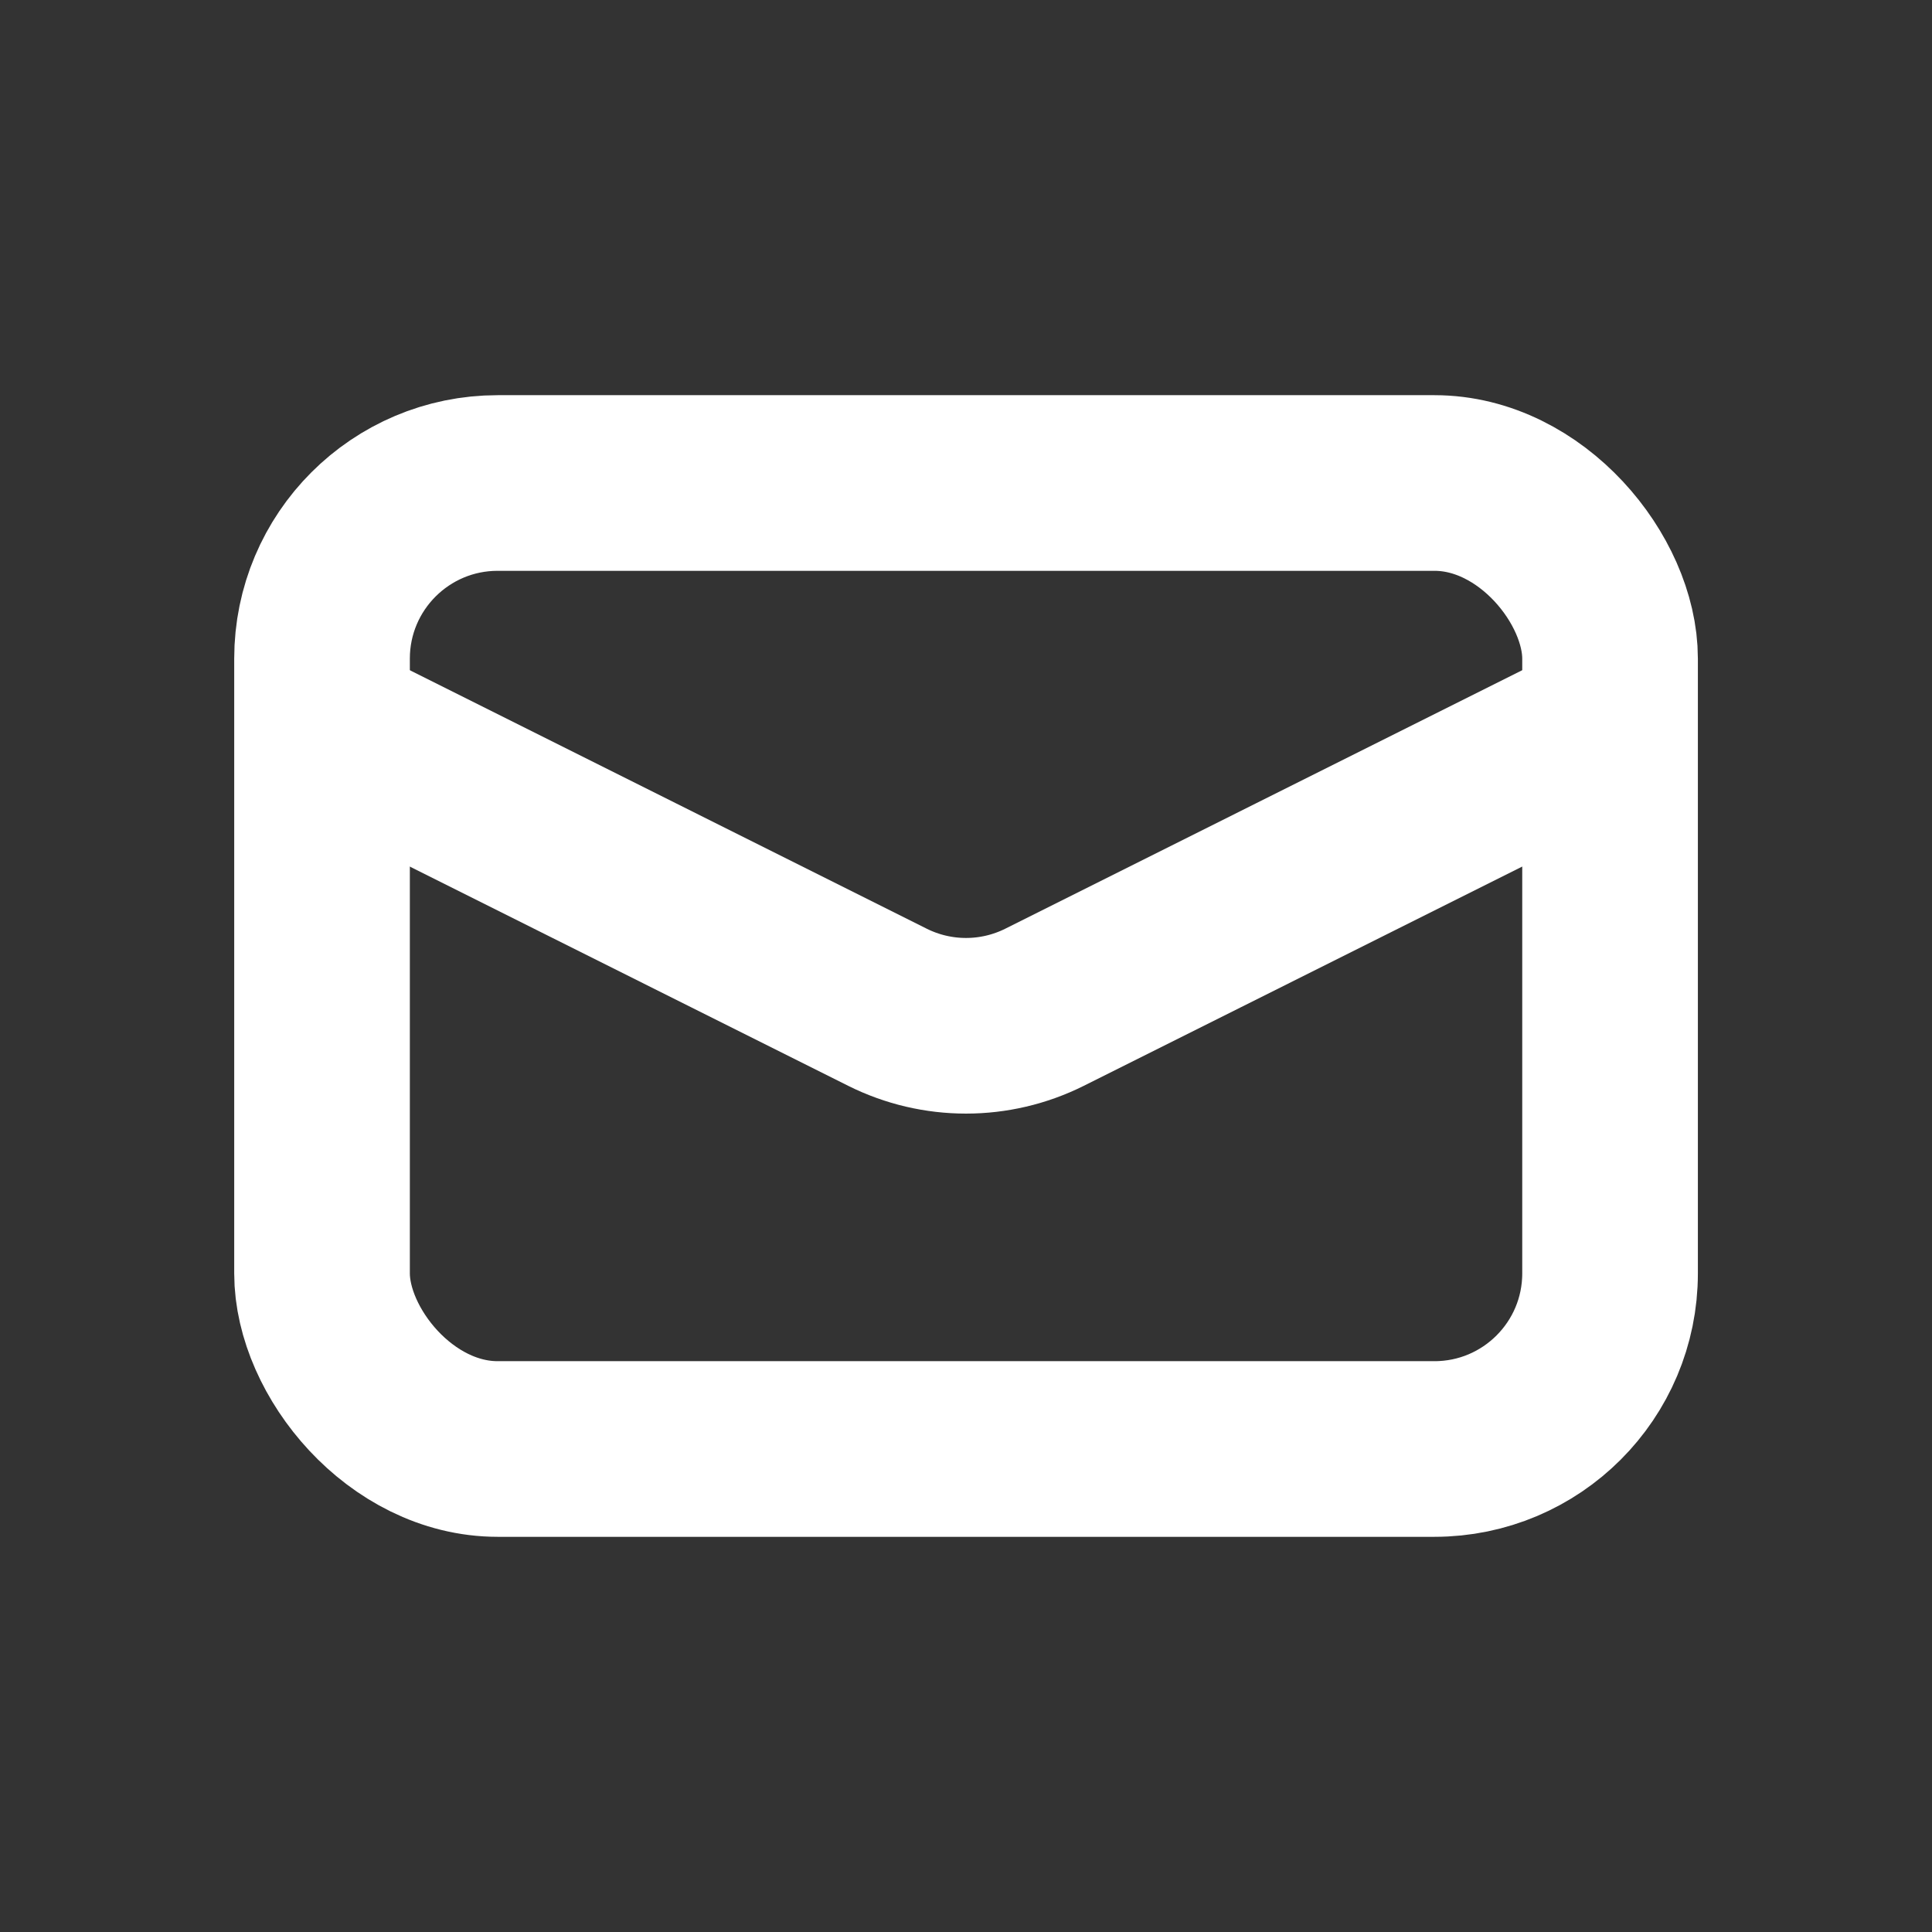 <svg width="22" height="22" viewBox="0 0 22 22" fill="none" xmlns="http://www.w3.org/2000/svg">
<rect x="0" y="0" width="22" height="22" fill="#333333" stroke="none"/>
<g id="Message">
<rect id="Rectangle 1" x="3.667" y="5.5" width="14.667" height="11" rx="2" stroke="white" stroke-width="2"/>
<path id="Vector 3" d="M3.667 8.25L10.106 11.47C10.669 11.751 11.331 11.751 11.894 11.47L18.333 8.25" stroke="white" stroke-width="2"/>
</g>
</svg>
